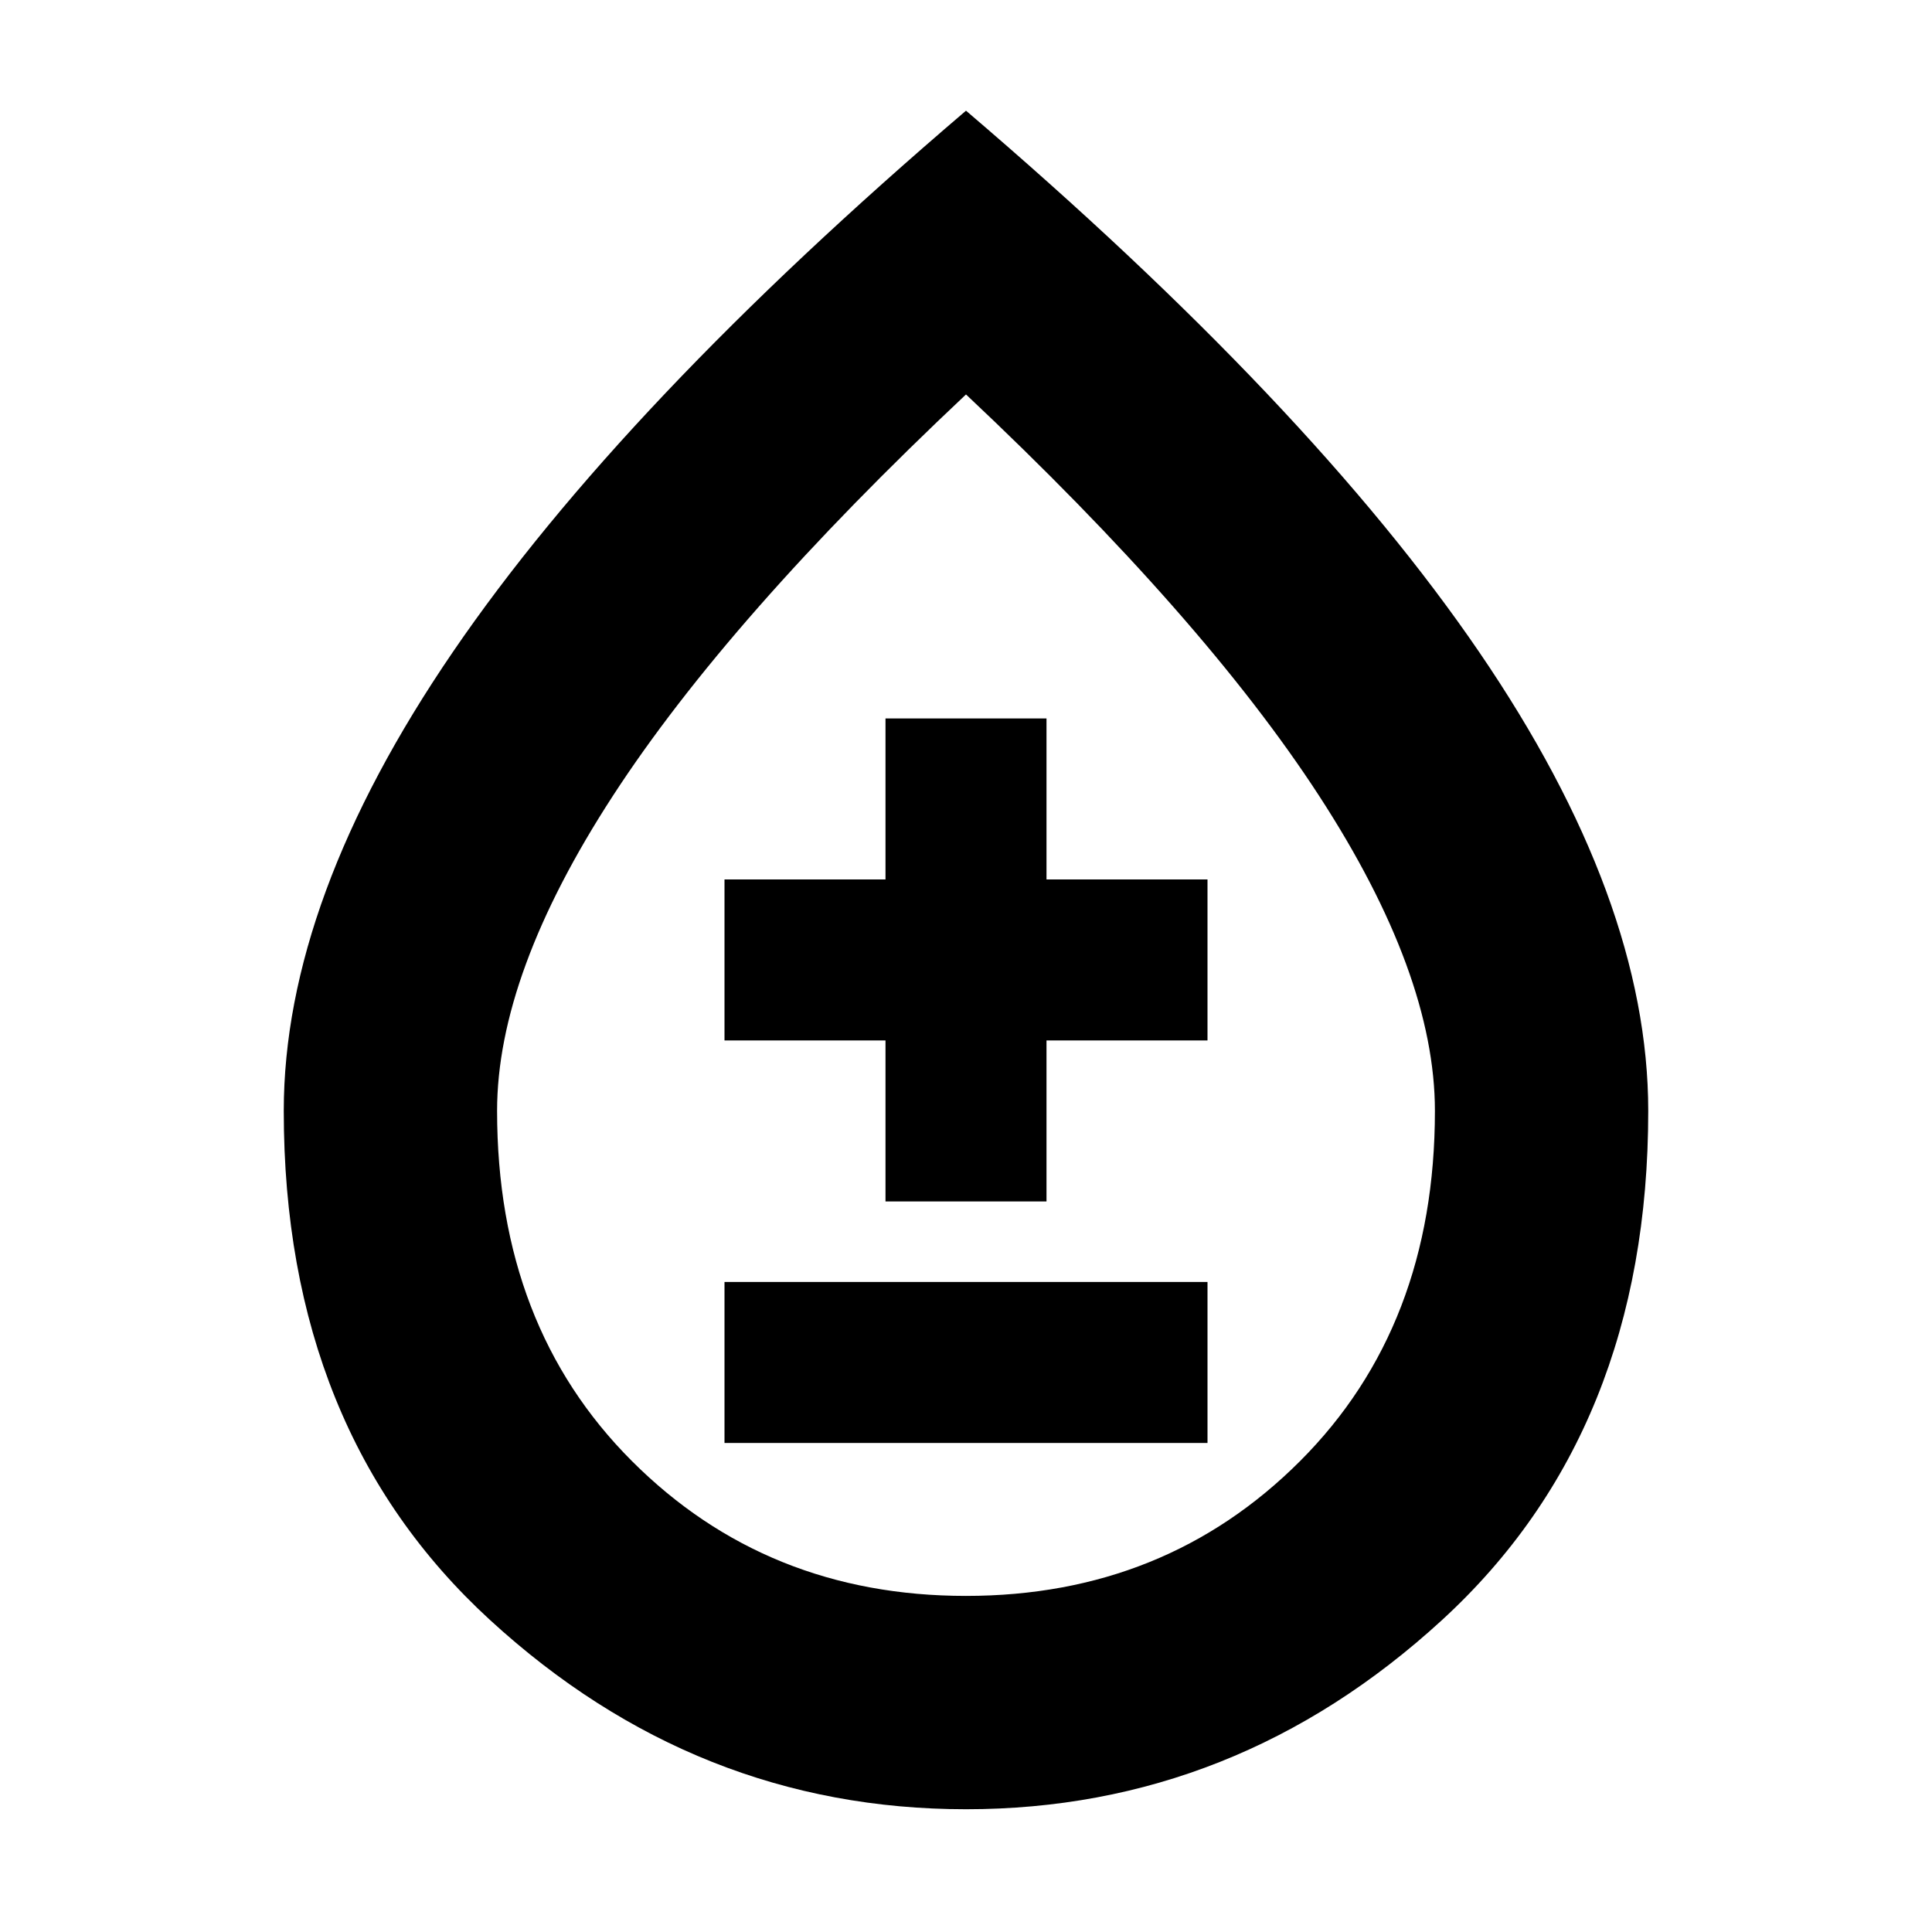 <svg xmlns="http://www.w3.org/2000/svg" height="24" width="24"><path d="M9 17.925h6v-2H9Zm2-3h2v-2h2v-2h-2v-2h-2v2H9v2h2Zm1 7.55q-3.35 0-5.912-2.35-2.563-2.35-2.563-6.325 0-2.625 2.1-5.7T12 1.375q4.275 3.65 6.375 6.725 2.1 3.075 2.1 5.7 0 3.975-2.562 6.325-2.563 2.35-5.913 2.35Zm0-2.65q2.475 0 4.15-1.675 1.675-1.675 1.675-4.35 0-1.7-1.438-3.913Q14.95 7.675 12 4.9 9.05 7.675 7.613 9.887 6.175 12.1 6.175 13.8q0 2.675 1.675 4.35 1.675 1.675 4.15 1.675Zm0-6.025Z"/></svg>